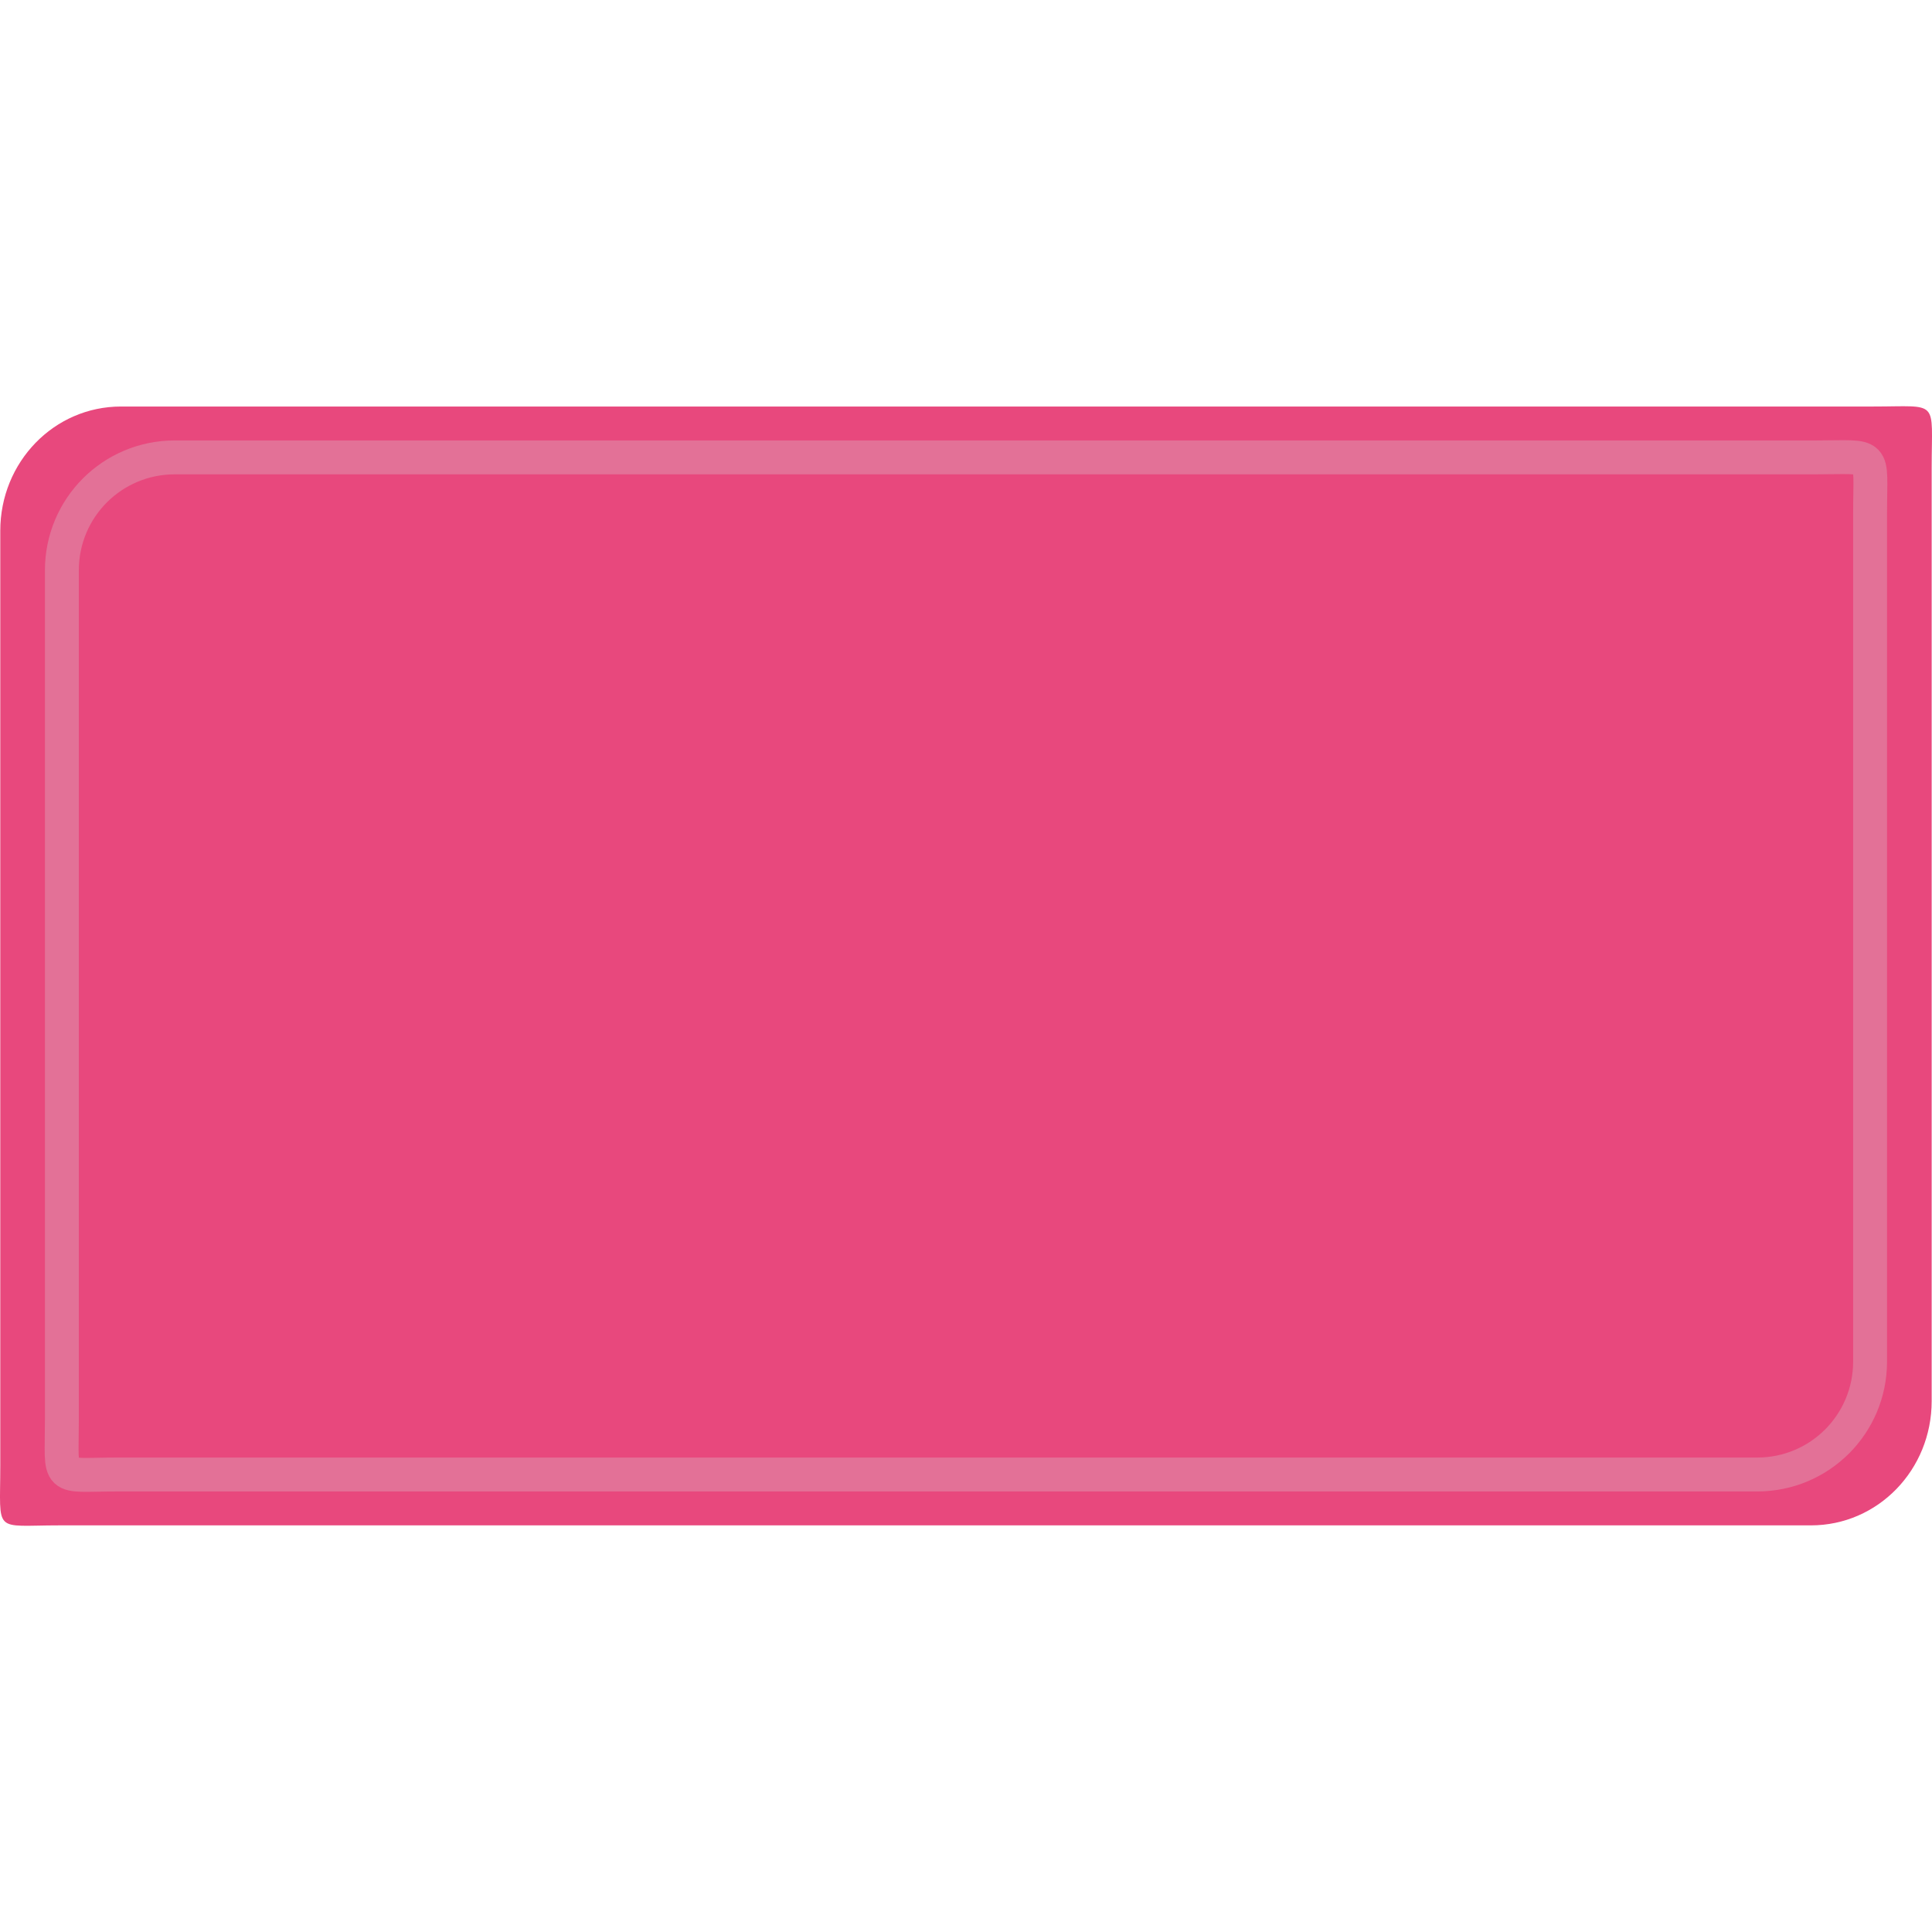 <?xml version="1.0" encoding="UTF-8" standalone="no"?>
<!-- Created with Inkscape (http://www.inkscape.org/) -->

<svg
   xmlns:dc="http://purl.org/dc/elements/1.1/"
   xmlns:cc="http://creativecommons.org/ns#"
   xmlns:rdf="http://www.w3.org/1999/02/22-rdf-syntax-ns#"
   xmlns:svg="http://www.w3.org/2000/svg"
   xmlns="http://www.w3.org/2000/svg"
   xmlns:sodipodi="http://sodipodi.sourceforge.net/DTD/sodipodi-0.dtd"
   xmlns:inkscape="http://www.inkscape.org/namespaces/inkscape"
   width="170.953mm"
   height="170.953mm"
   viewBox="0 0 170.953 170.953"
   version="1.1"
   id="svg4880"
   inkscape:version="0.92.4 (5da689c313, 2019-01-14)"
   sodipodi:docname="plaque.svg">
  <defs
     id="defs4874" />
  <sodipodi:namedview
     id="base"
     pagecolor="#ffffff"
     bordercolor="#666666"
     borderopacity="1.0"
     inkscape:pageopacity="0.0"
     inkscape:pageshadow="2"
     inkscape:zoom="0.98994949"
     inkscape:cx="369.51644"
     inkscape:cy="248.4782"
     inkscape:document-units="mm"
     inkscape:current-layer="layer1"
     showgrid="false"
     inkscape:window-width="1920"
     inkscape:window-height="1017"
     inkscape:window-x="-8"
     inkscape:window-y="-8"
     inkscape:window-maximized="1"
     fit-margin-top="0"
     fit-margin-left="0"
     fit-margin-right="0"
     fit-margin-bottom="0" />
  <g
     inkscape:label="Layer 1"
     inkscape:groupmode="layer"
     id="layer1"
     transform="translate(-8.416,-18.744)">
    <path
       sodipodi:nodetypes="sssssssss"
       inkscape:connector-curvature="0"
       id="path5438"
       d="m 19.122,54.715 c -5.917,0 -10.682,4.906 -10.682,11 v 82.723 c 0,6.094 -0.686,5.278 5.231,5.278 H 168.659 c 5.917,0 10.681,-4.906 10.681,-11 V 60.102 c 0,-6.094 0.737,-5.387 -5.18,-5.387 z"
       style="fill:#e8487d;stroke:none;stroke-width:3.252;stroke-linecap:round;stroke-linejoin:miter;stroke-miterlimit:4;stroke-dasharray:none;paint-order:markers fill stroke" />
    <path
       style="fill:#e8487d;stroke:#e37197;stroke-width:3;stroke-linecap:round;stroke-linejoin:miter;stroke-miterlimit:4;stroke-dasharray:none;paint-order:markers fill stroke"
       d="m 23.891,59.215 c -5.54,0 -10,4.46 -10,10 V 144.418 c 0,5.54 -0.642,4.798 4.898,4.798 H 163.891 c 5.54,0 10,-4.46 10,-10 V 64.113 c 0,-5.54 0.69,-4.897 -4.85,-4.897 z"
       id="rect4882"
       inkscape:connector-curvature="0"
       sodipodi:nodetypes="sssssssss" />
  </g>
</svg>
